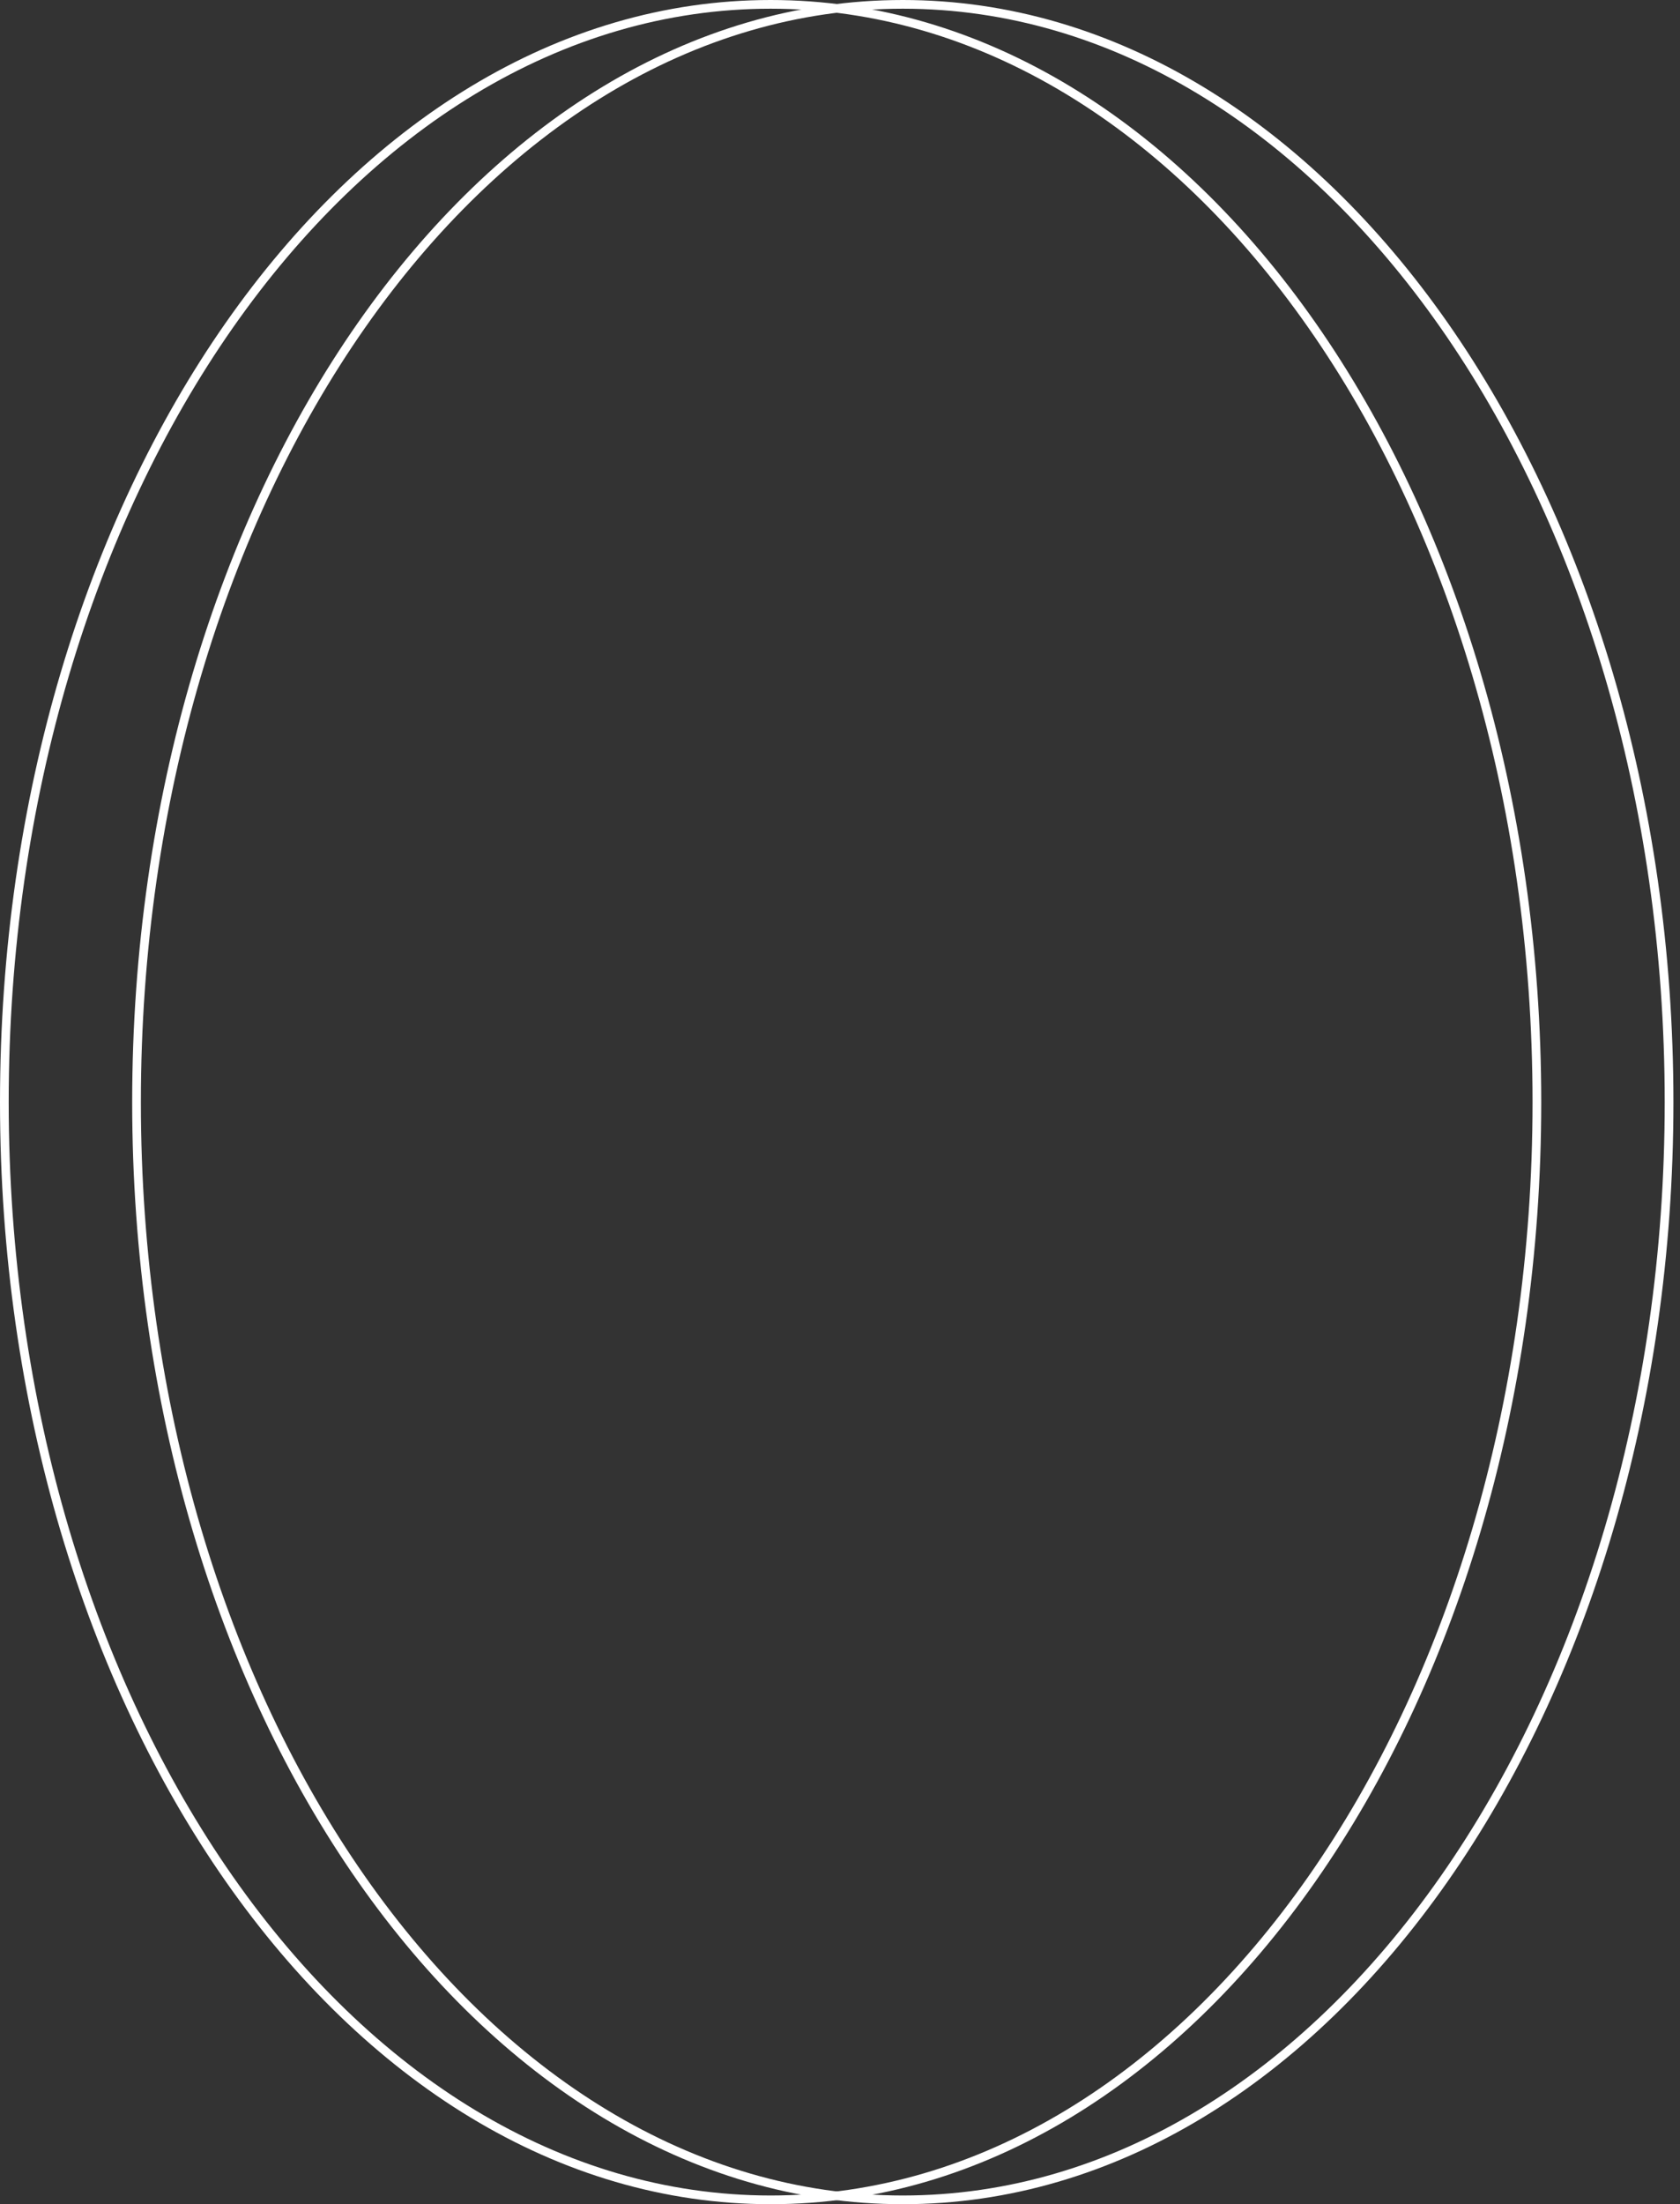 <svg width="106" height="139" viewBox="0 0 106 139" fill="none" xmlns="http://www.w3.org/2000/svg">
<rect x="0" y="0" width="106" height="139" fill="#333333" stroke="none"/>
<path fill-rule="evenodd" clip-rule="evenodd" d="M82.554 118.329C91.281 105.855 96.696 88.593 96.696 69.5C96.696 50.407 91.281 33.145 82.554 20.671C73.826 8.195 61.821 0.549 48.623 0.549C35.424 0.549 23.419 8.195 14.691 20.671C5.965 33.145 0.549 50.407 0.549 69.5C0.549 88.593 5.965 105.855 14.691 118.329C23.419 130.805 35.424 138.451 48.623 138.451C61.821 138.451 73.826 130.805 82.554 118.329ZM48.623 139C75.476 139 97.245 107.884 97.245 69.5C97.245 31.116 75.476 0 48.623 0C21.769 0 0 31.116 0 69.5C0 107.884 21.769 139 48.623 139Z" fill="white"/>
<path fill-rule="evenodd" clip-rule="evenodd" d="M90.894 118.329C99.62 105.855 105.035 88.593 105.035 69.5C105.035 50.407 99.62 33.145 90.894 20.671C82.165 8.195 70.16 0.549 56.962 0.549C43.764 0.549 31.759 8.195 23.031 20.671C14.304 33.145 8.889 50.407 8.889 69.5C8.889 88.593 14.304 105.855 23.031 118.329C31.759 130.805 43.764 138.451 56.962 138.451C70.16 138.451 82.165 130.805 90.894 118.329ZM56.962 139C83.816 139 105.585 107.884 105.585 69.5C105.585 31.116 83.816 0 56.962 0C30.109 0 8.34 31.116 8.34 69.5C8.34 107.884 30.109 139 56.962 139Z" fill="white"/>
</svg>
